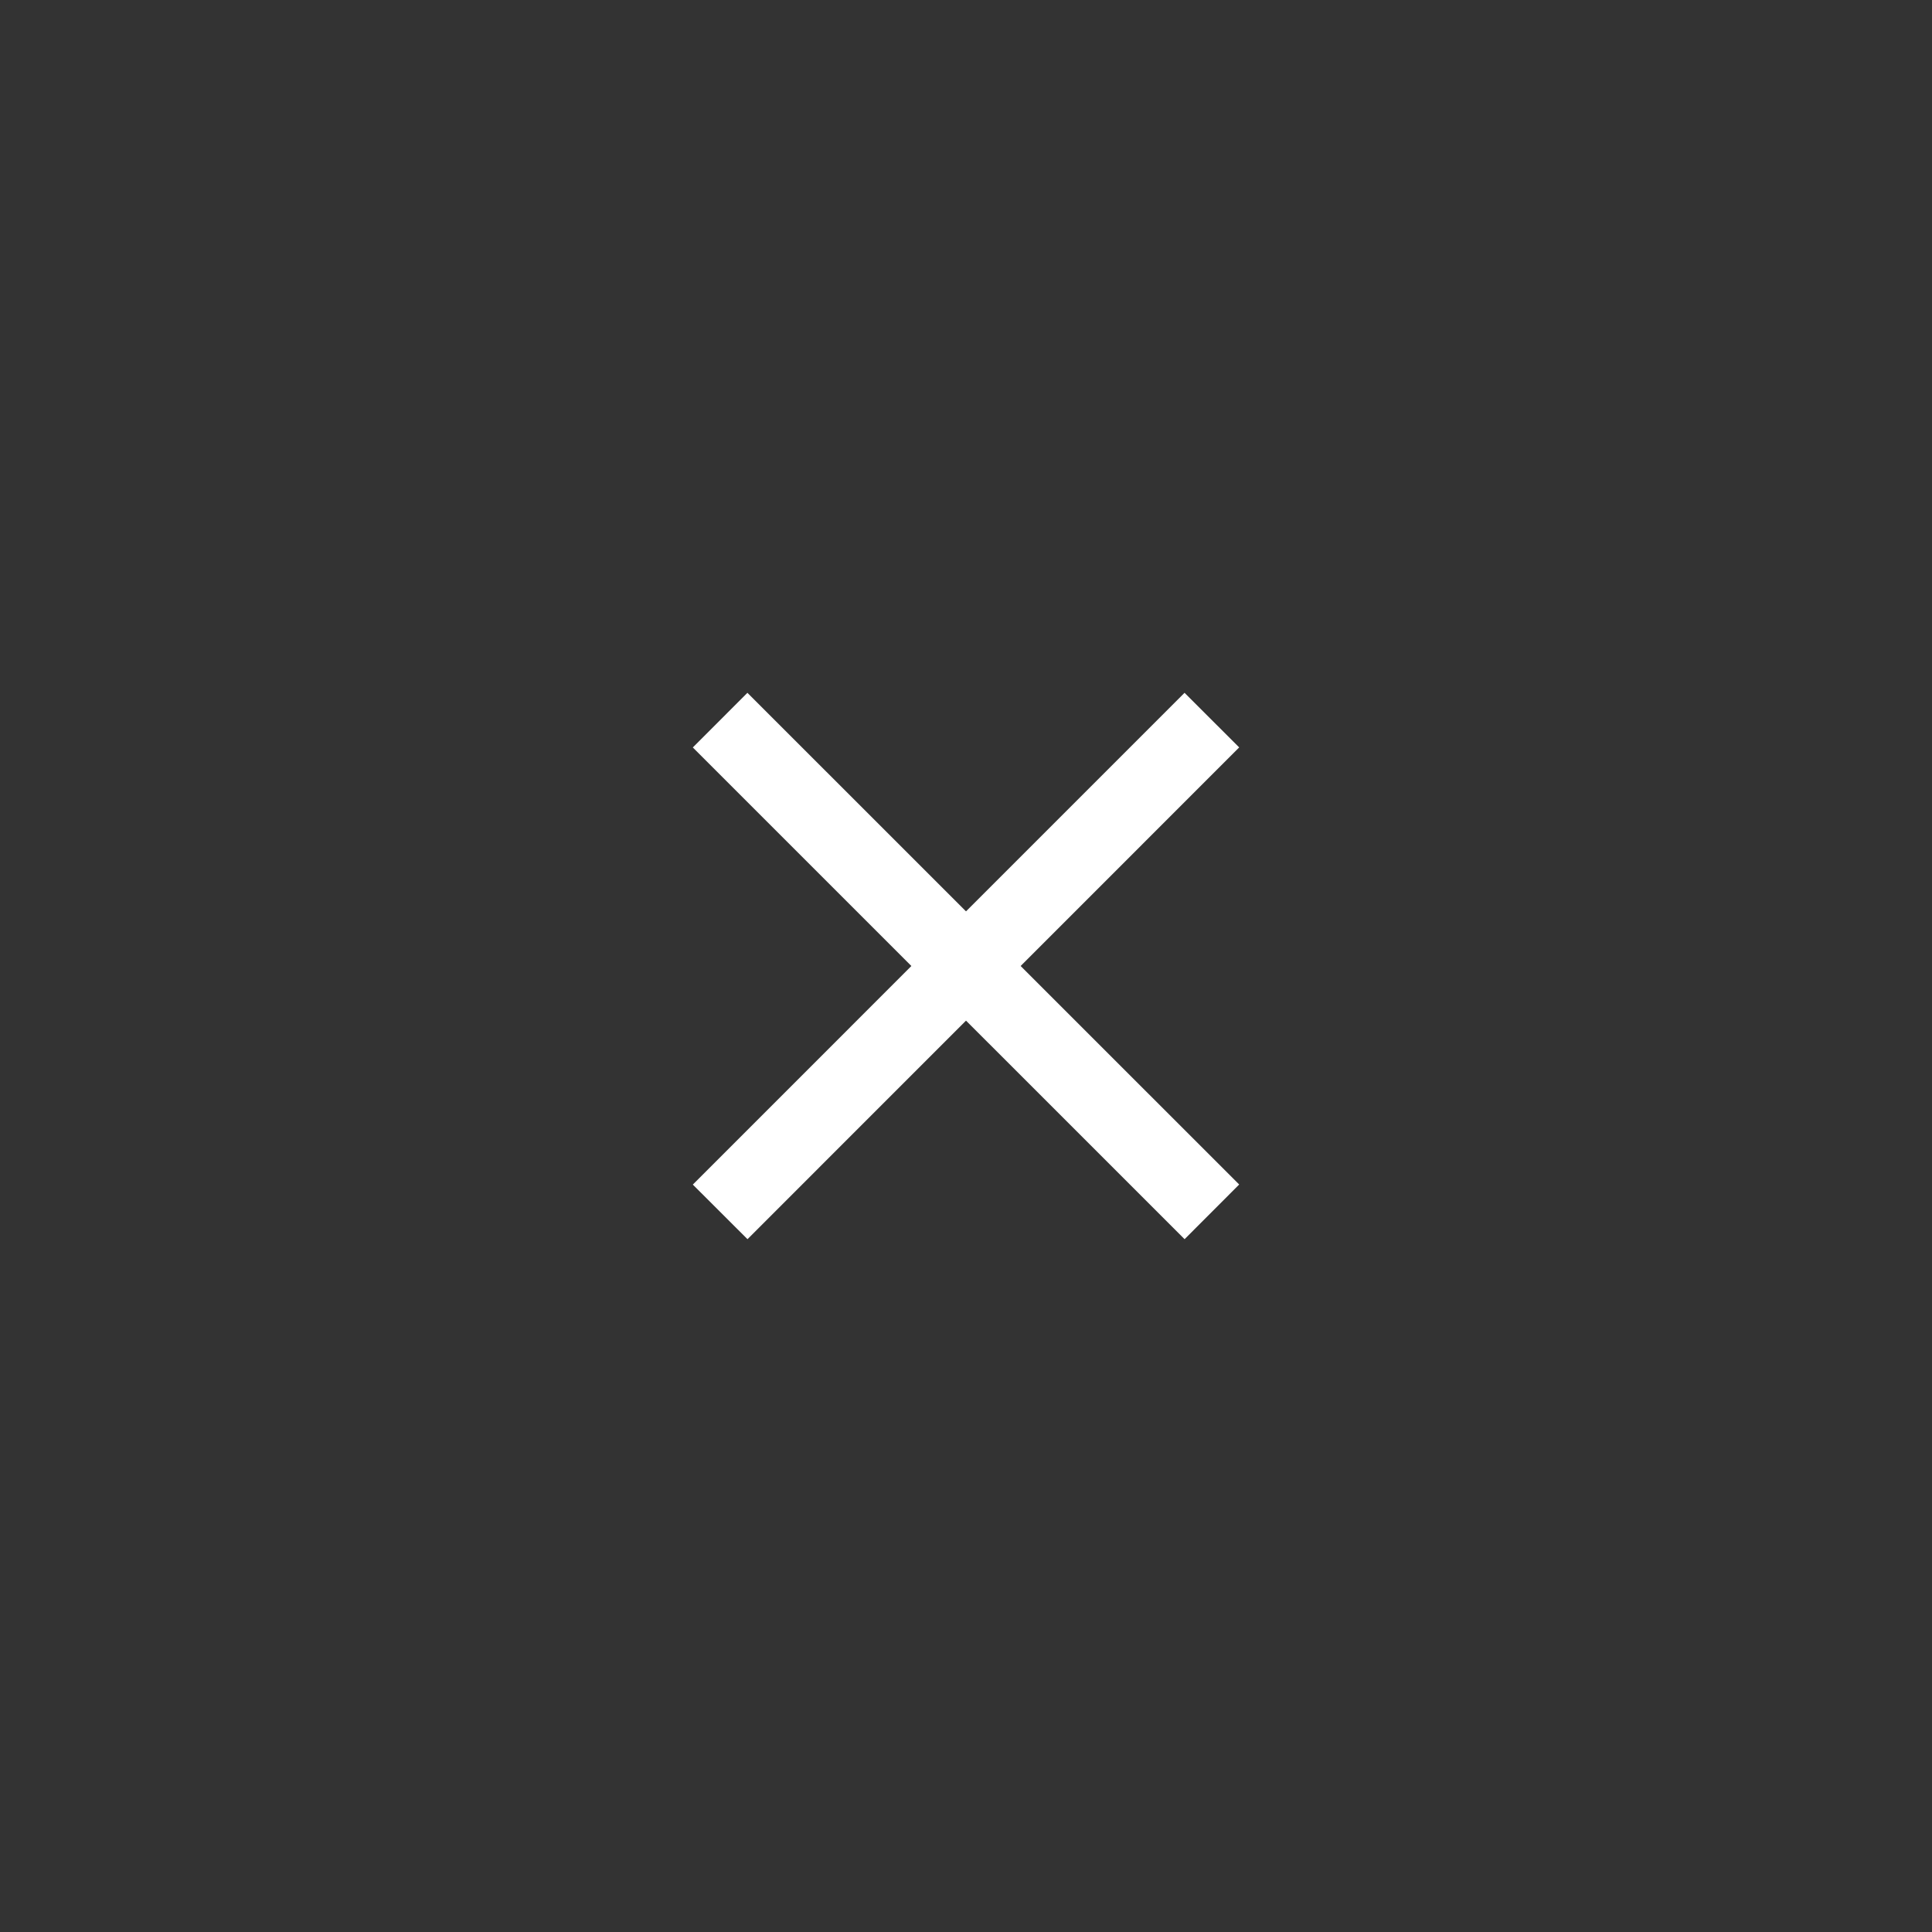 <svg xmlns="http://www.w3.org/2000/svg" viewBox="0 0 50 50"><rect x="0" y="0" width="50" height="50" fill="#333333" stroke="none"/><path fill="#FFF" d="M19.343 17.93L32.07 30.655l-1.413 1.415L17.93 19.344z"/><path fill="#FFF" d="M32.07 19.343L19.345 32.07l-1.415-1.413L30.656 17.93z"/></svg>